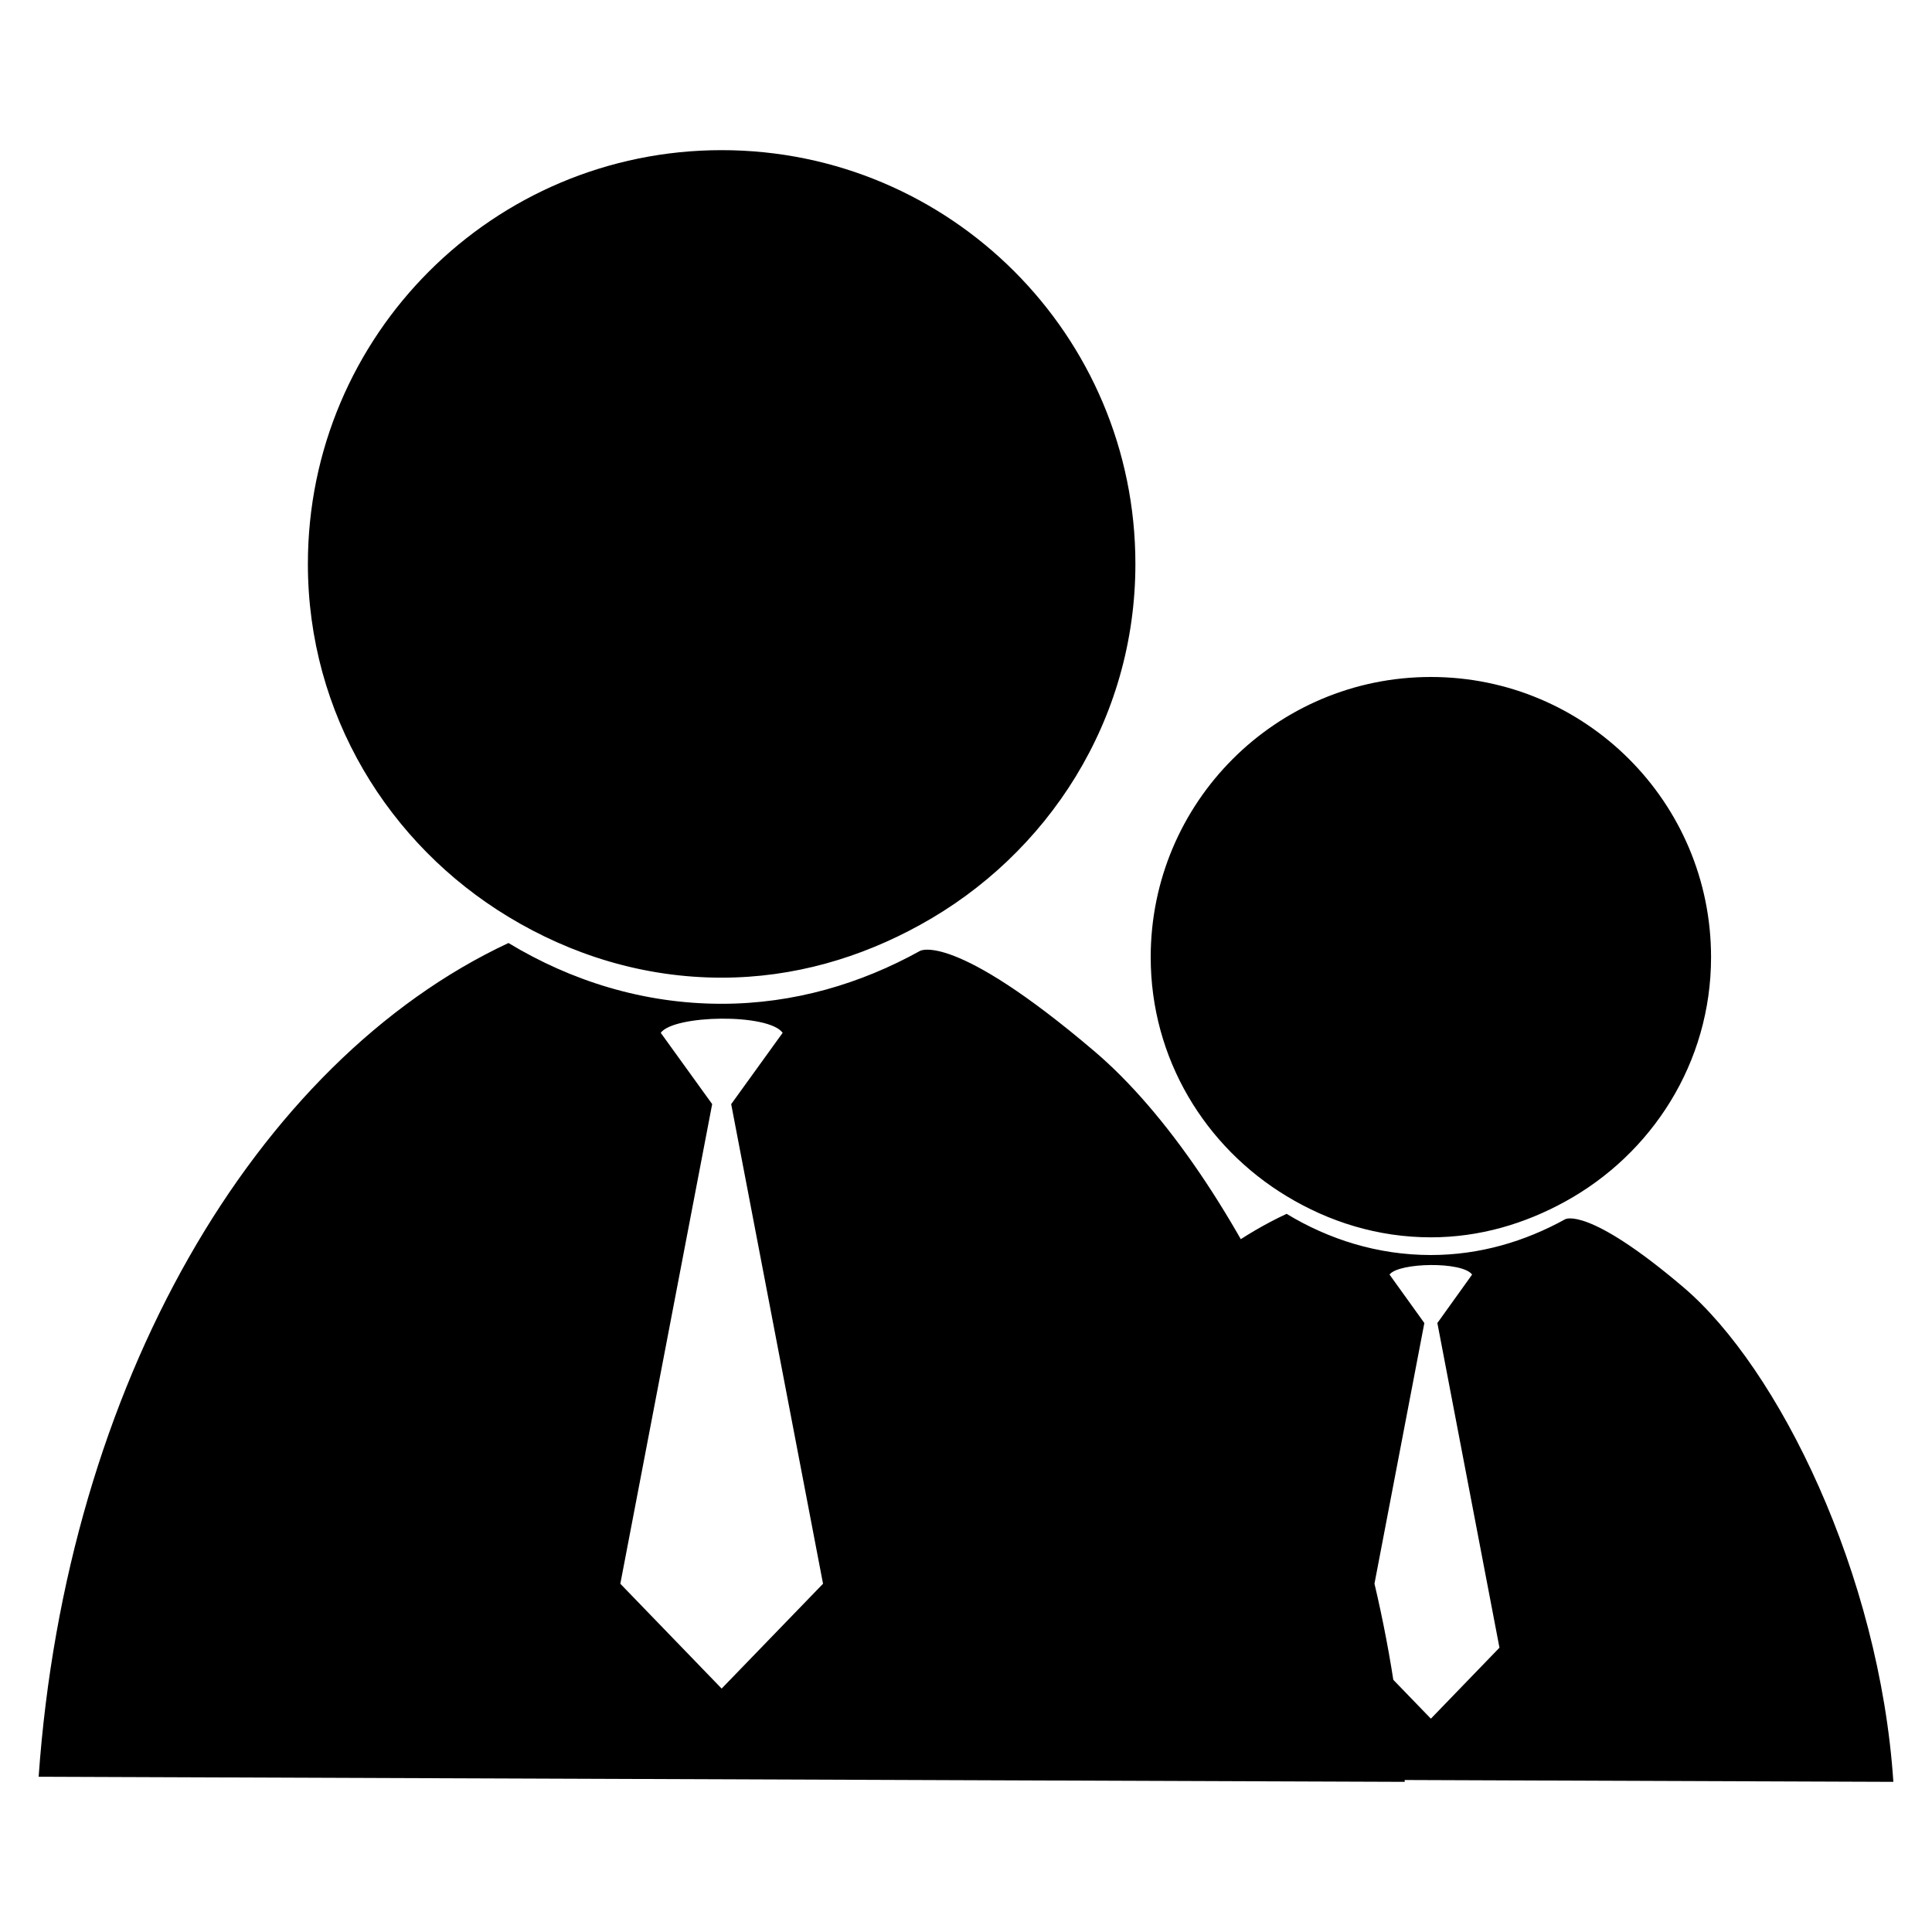 <svg viewBox="0 0 1024 1024" xmlns="http://www.w3.org/2000/svg" width="200" height="200"><path d="M580.035 557.179c-74.978-63.775-92.427-53.166-92.427-53.166-31.293 17.346-66.805 28.016-105.124 28.016-41.512 0-79.851-12.185-112.988-32.215C135.21 562.647 35.144 733.942 20.48 941.711l724.07 2.704c-10.915-162.468-89.518-323.523-164.515-387.236zm-197.55 337.797l-53.7-55.562 48.682-254.218-27.259-37.786c6.963-9.544 57.057-10.445 64.614 0l-27.279 37.806 48.681 254.198-53.74 55.562zM269.516 485.97c33.116 20.05 71.455 32.215 112.988 32.215 38.318 0 73.83-10.67 105.124-27.955 67.768-37.253 114.155-108.544 114.155-191.345 0-121.14-98.16-219.3-219.279-219.3-121.14 0-219.32 98.16-219.32 219.3-.02 79.606 42.823 148.685 106.332 187.085zm622.612 196.198c-50.77-43.13-62.546-35.942-62.546-35.942-21.299 11.755-45.26 18.964-71.188 18.964-28.12 0-54.129-8.274-76.472-21.831-90.993 42.537-158.72 158.515-168.715 299.213l490.312 1.843c-7.311-109.978-60.58-219.054-111.39-262.247zM758.395 910.93l-36.393-37.622 32.932-172.073-18.453-25.682c4.731-6.41 38.646-7.086 43.766 0l-18.411 25.682 32.91 172.073-36.351 37.622zm-76.472-276.951c22.343 13.558 48.353 21.832 76.472 21.832 25.928 0 49.89-7.25 71.188-18.965 45.876-25.19 77.312-73.503 77.312-129.536 0-82.084-66.519-148.5-148.5-148.5-82.023 0-148.5 66.416-148.5 148.5 0 53.883 28.938 100.639 72.028 126.669z"/></svg>